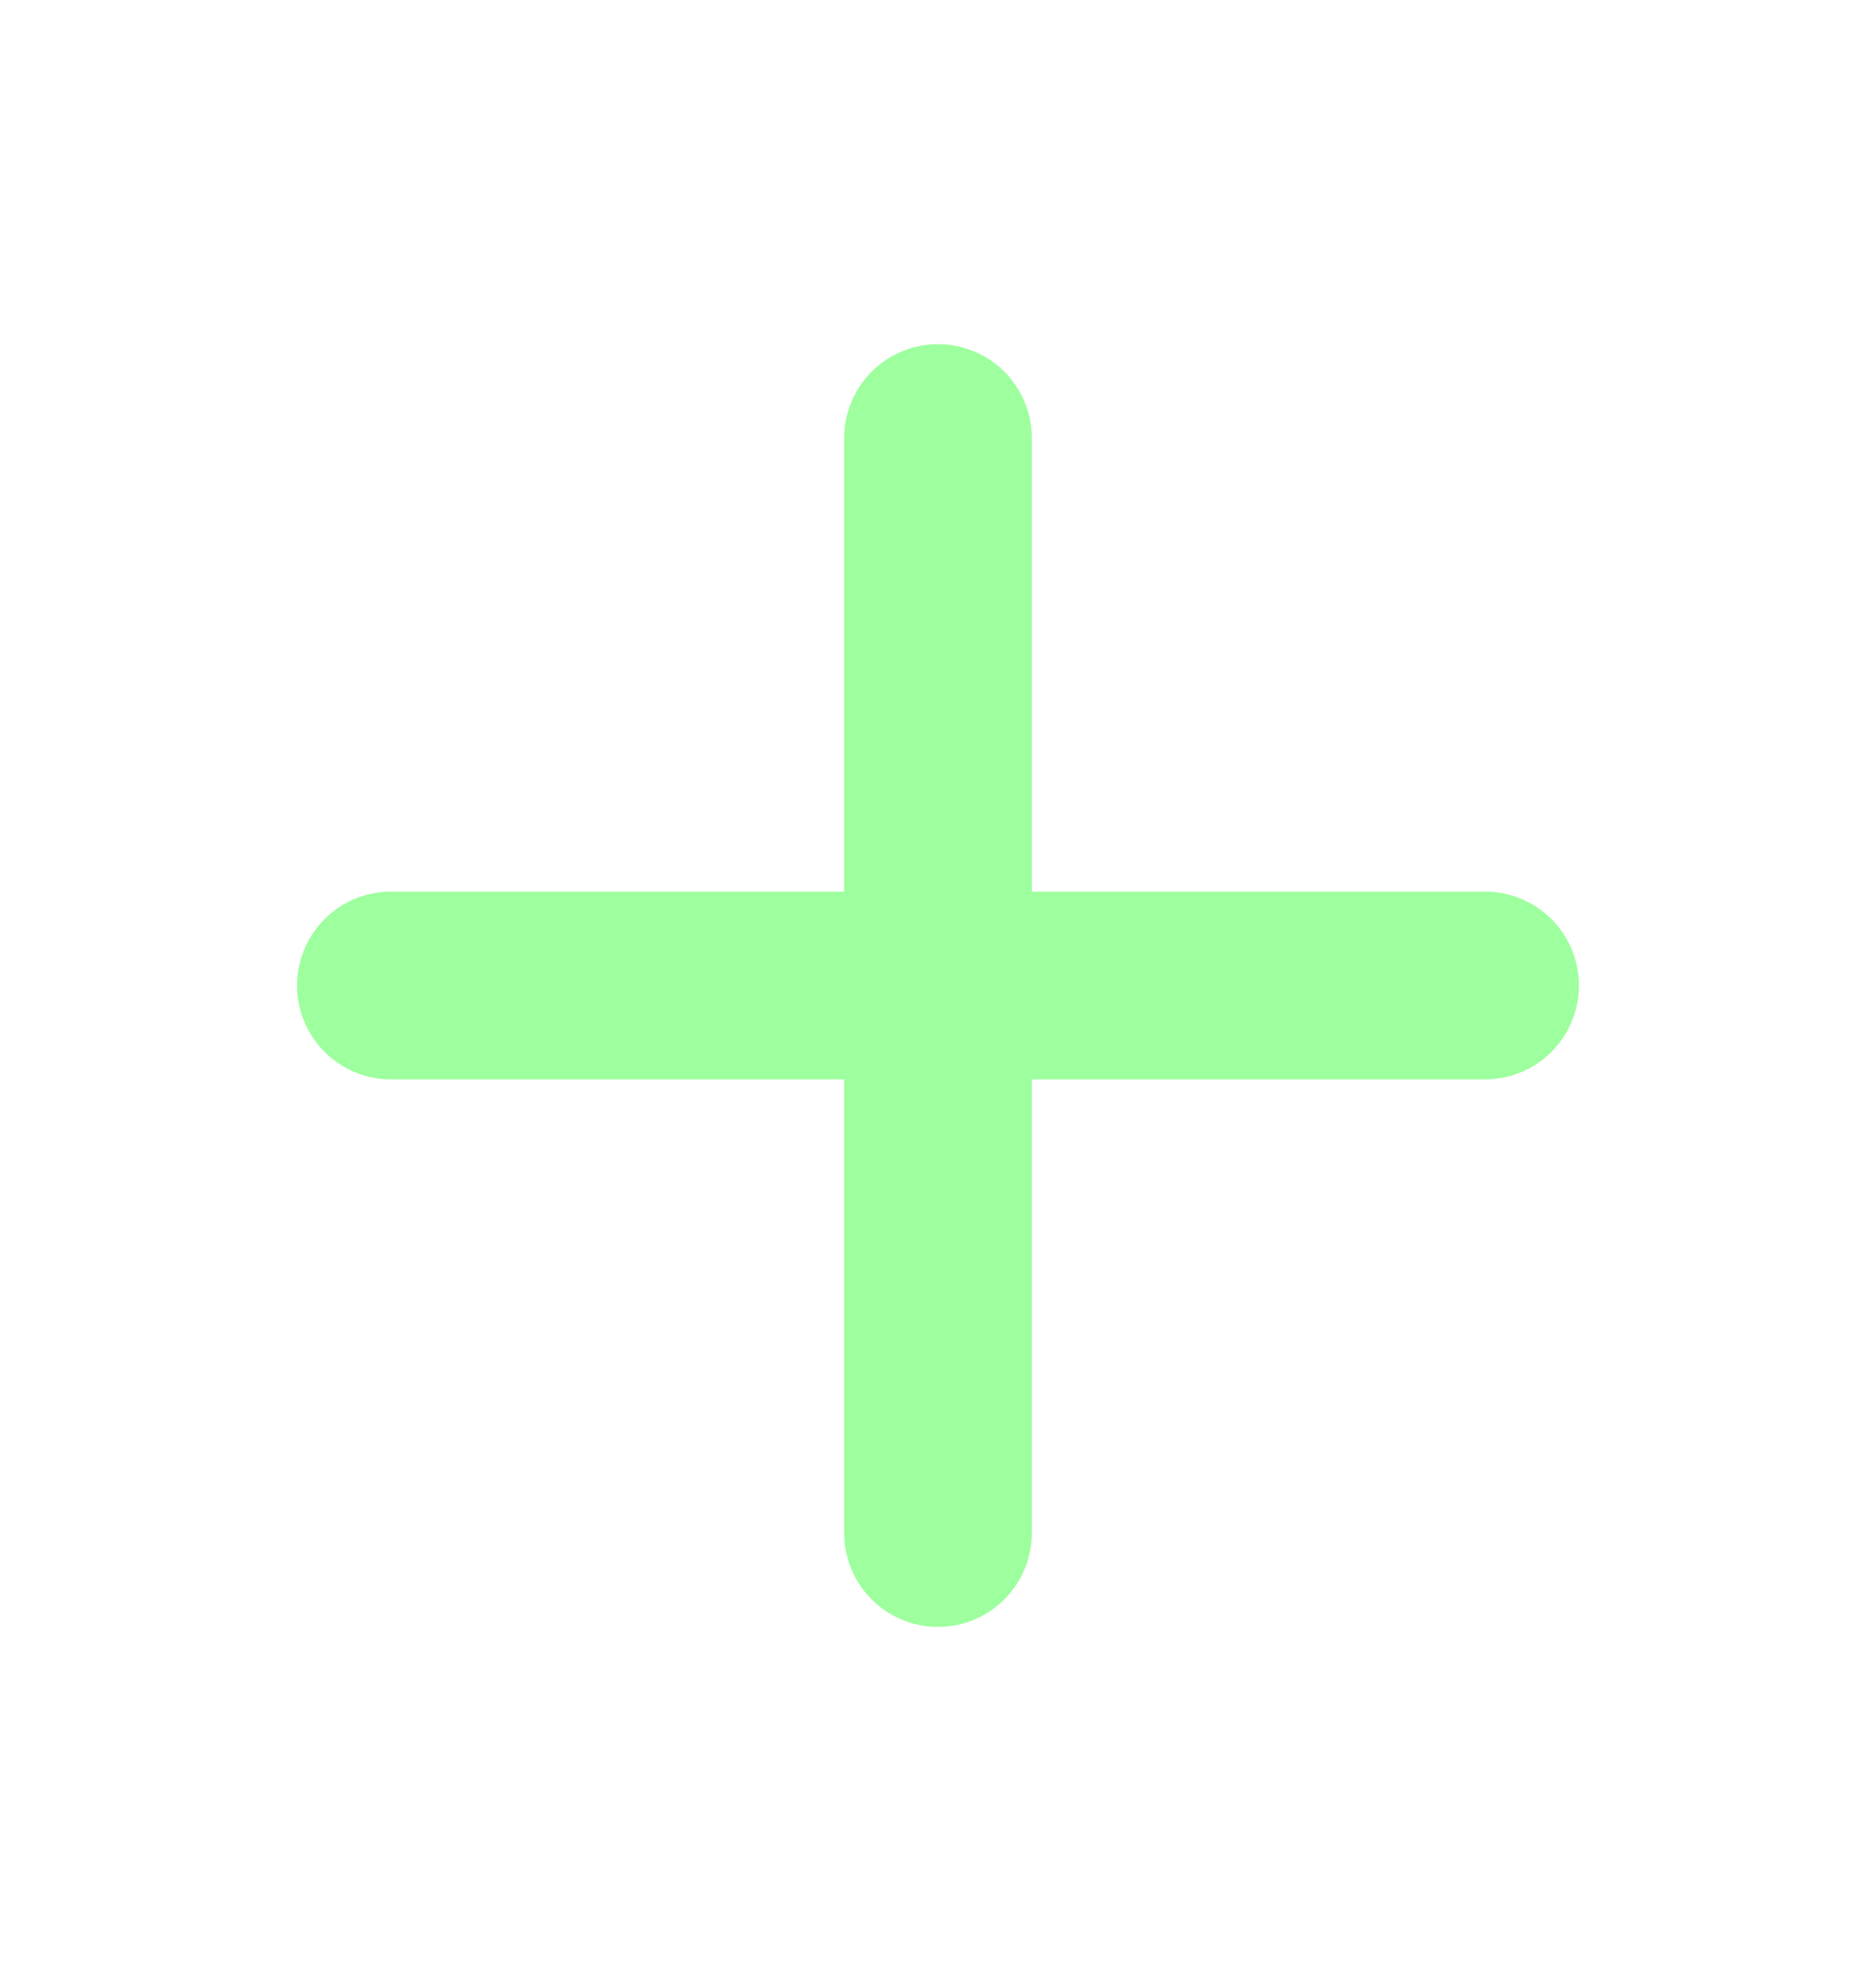 <svg width="20" height="21" viewBox="0 0 20 21" fill="none" xmlns="http://www.w3.org/2000/svg">
<path d="M10 4.667V16.334M4.167 10.5H15.833" stroke="#9DFF9D" stroke-width="2" stroke-linecap="round" stroke-linejoin="round"/>
</svg>
